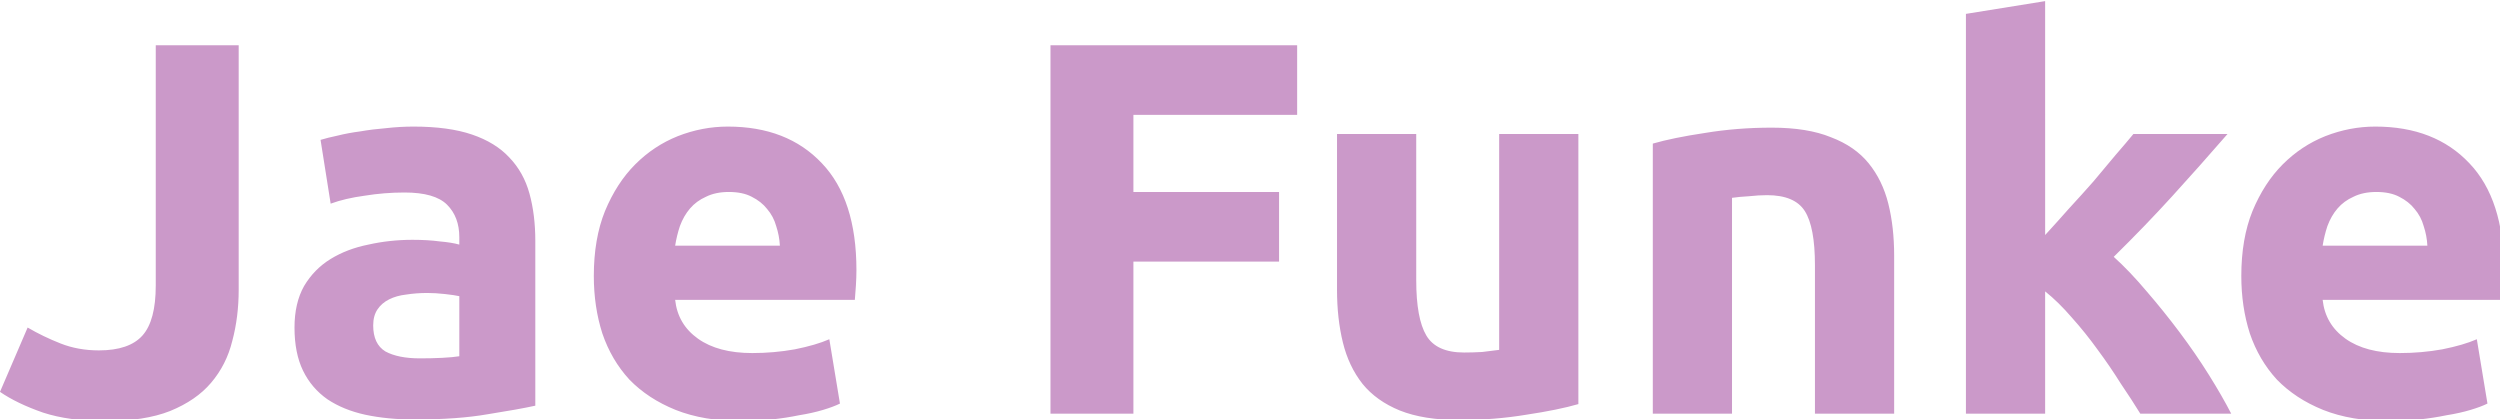 <?xml version="1.0" encoding="UTF-8" standalone="no"?>
<!-- Created with Inkscape (http://www.inkscape.org/) -->

<svg
   width="239.268mm"
   height="40.132mm"
   viewBox="0 0 239.268 40.132"
   version="1.1"
   id="svg5"
   sodipodi:docname="logo.svg"
   inkscape:version="1.1.2 (b8e25be833, 2022-02-05)"
   xmlns:inkscape="http://www.inkscape.org/namespaces/inkscape"
   xmlns:sodipodi="http://sodipodi.sourceforge.net/DTD/sodipodi-0.dtd"
   xmlns="http://www.w3.org/2000/svg"
   xmlns:svg="http://www.w3.org/2000/svg">
  <sodipodi:namedview
     id="namedview7"
     pagecolor="#ffffff"
     bordercolor="#666666"
     borderopacity="1.0"
     inkscape:pageshadow="2"
     inkscape:pageopacity="0.0"
     inkscape:pagecheckerboard="0"
     inkscape:document-units="mm"
     showgrid="false"
     inkscape:zoom="0.52347032"
     inkscape:cx="195.80862"
     inkscape:cy="349.59002"
     inkscape:window-width="1920"
     inkscape:window-height="1017"
     inkscape:window-x="-8"
     inkscape:window-y="-8"
     inkscape:window-maximized="1"
     inkscape:current-layer="layer1" />
  <defs
     id="defs2" />
  <g
     inkscape:label="Layer 1"
     inkscape:groupmode="layer"
     id="layer1"
     transform="translate(0.564,-68.157)">
    <path
       id="path51657"
       style="font-weight:bold;font-size:50.8px;line-height:1.25;font-family:Ubuntu;-inkscape-font-specification:'Ubuntu Bold';fill:#cb99c9;stroke-width:1"
       d="m 736.492,257.6 -28.609,4.609 V 406.592 h 28.609 v -44.16 c 3.2,2.56 6.4,5.696 9.6,9.408 3.328,3.712 6.464,7.617 9.408,11.713 2.944,3.968 5.696,8 8.256,12.096 2.688,3.968 5.056,7.615 7.104,10.943 h 32.832 c -2.176,-4.224 -4.864,-8.896 -8.064,-14.016 -3.2,-5.12 -6.721,-10.239 -10.561,-15.359 -3.84,-5.12 -7.806,-10.049 -11.902,-14.785 -4.096,-4.864 -8.064,-9.023 -11.904,-12.479 7.68,-7.552 14.719,-14.849 21.119,-21.889 6.528,-7.168 13.185,-14.657 19.969,-22.465 h -33.984 c -1.792,2.176 -3.967,4.738 -6.527,7.682 -2.432,2.944 -5.057,6.08 -7.873,9.408 -2.816,3.2 -5.76,6.463 -8.832,9.791 -2.944,3.328 -5.823,6.528 -8.639,9.6 z m -682.369,15.938 v 86.783 c 0,8.448 -1.599,14.465 -4.799,18.049 -3.2,3.584 -8.448,5.375 -15.744,5.375 -4.992,0 -9.6,-0.832 -13.824,-2.496 -4.224,-1.664 -8.192,-3.584 -11.904,-5.76 l -9.984,23.232 c 4.096,2.816 9.281,5.312 15.553,7.488 6.272,2.048 13.759,3.072 22.463,3.072 9.472,0 17.28,-1.216 23.424,-3.648 6.272,-2.56 11.201,-5.952 14.785,-10.176 3.712,-4.352 6.272,-9.408 7.68,-15.168 1.536,-5.76 2.305,-11.904 2.305,-18.432 v -88.32 z m 323.137,0 V 406.592 h 29.951 v -54.912 h 52.607 V 326.529 h -52.607 v -27.84 h 59.137 v -25.152 z m -230.016,29.375 c -3.328,0 -6.656,0.192 -9.984,0.576 -3.2,0.256 -6.273,0.64 -9.217,1.152 -2.944,0.384 -5.696,0.895 -8.256,1.535 -2.432,0.512 -4.481,1.025 -6.145,1.537 l 3.648,23.039 c 3.456,-1.28 7.553,-2.239 12.289,-2.879 4.736,-0.768 9.534,-1.152 14.398,-1.152 7.296,0 12.417,1.472 15.361,4.416 2.944,2.944 4.416,6.847 4.416,11.711 v 2.689 c -1.792,-0.512 -4.16,-0.896 -7.104,-1.152 -2.816,-0.384 -6.081,-0.576 -9.793,-0.576 -5.504,0 -10.816,0.577 -15.936,1.729 -5.12,1.024 -9.665,2.752 -13.633,5.184 -3.968,2.432 -7.168,5.695 -9.6,9.791 -2.304,4.096 -3.455,9.089 -3.455,14.977 0,6.144 1.022,11.329 3.07,15.553 2.048,4.224 4.992,7.679 8.832,10.367 3.84,2.56 8.385,4.416 13.633,5.568 5.376,1.152 11.327,1.729 17.855,1.729 10.368,0 19.2,-0.64 26.496,-1.92 7.296,-1.152 12.992,-2.176 17.088,-3.072 v -59.52 c 0,-6.272 -0.703,-11.968 -2.111,-17.088 -1.408,-5.12 -3.841,-9.473 -7.297,-13.057 -3.328,-3.584 -7.807,-6.336 -13.439,-8.256 -5.632,-1.92 -12.671,-2.881 -21.119,-2.881 z m 113.471,0 c -6.144,0 -12.159,1.153 -18.047,3.457 -5.76,2.304 -10.881,5.696 -15.361,10.176 -4.48,4.48 -8.127,10.112 -10.943,16.896 -2.688,6.656 -4.031,14.464 -4.031,23.424 0,7.424 1.024,14.334 3.072,20.734 2.176,6.4 5.439,11.969 9.791,16.705 4.48,4.608 10.047,8.255 16.703,10.943 6.784,2.688 14.721,4.033 23.809,4.033 3.584,0 7.168,-0.192 10.752,-0.576 3.584,-0.384 6.912,-0.897 9.984,-1.537 3.2,-0.512 6.081,-1.152 8.641,-1.92 2.56,-0.768 4.607,-1.535 6.143,-2.303 l -3.84,-23.232 c -3.2,1.408 -7.359,2.624 -12.479,3.648 -4.992,0.896 -10.113,1.344 -15.361,1.344 -8.192,0 -14.72,-1.728 -19.584,-5.184 -4.864,-3.456 -7.616,-8.13 -8.256,-14.018 h 64.896 c 0.128,-1.536 0.257,-3.264 0.385,-5.184 0.128,-2.048 0.191,-3.904 0.191,-5.568 0,-17.024 -4.16,-29.888 -12.48,-38.592 -8.32,-8.832 -19.648,-13.248 -33.984,-13.248 z m 595.008,0 c -6.144,0 -12.159,1.153 -18.047,3.457 -5.76,2.304 -10.879,5.696 -15.359,10.176 -4.48,4.48 -8.129,10.112 -10.945,16.896 -2.688,6.656 -4.031,14.464 -4.031,23.424 0,7.424 1.024,14.334 3.072,20.734 2.176,6.4 5.439,11.969 9.791,16.705 4.48,4.608 10.049,8.255 16.705,10.943 6.784,2.688 14.719,4.033 23.807,4.033 3.584,0 7.168,-0.192 10.752,-0.576 3.584,-0.384 6.912,-0.897 9.984,-1.537 3.2,-0.512 6.081,-1.152 8.641,-1.92 2.56,-0.768 4.609,-1.535 6.145,-2.303 l -3.84,-23.232 c -3.2,1.408 -7.36,2.624 -12.48,3.648 -4.992,0.896 -10.113,1.344 -15.361,1.344 -8.192,0 -14.72,-1.728 -19.584,-5.184 -4.864,-3.456 -7.616,-8.13 -8.256,-14.018 h 64.896 c 0.128,-1.536 0.257,-3.264 0.385,-5.184 0.128,-2.048 0.191,-3.904 0.191,-5.568 0,-17.024 -4.16,-29.888 -12.48,-38.592 -8.32,-8.832 -19.648,-13.248 -33.984,-13.248 z m -217.92,0.385 c -8.448,0 -16.511,0.64 -24.191,1.92 -7.68,1.152 -13.952,2.432 -18.816,3.84 v 97.535 h 28.607 v -77.951 c 1.792,-0.256 3.841,-0.448 6.145,-0.576 2.304,-0.256 4.481,-0.385 6.529,-0.385 6.656,0 11.199,1.922 13.631,5.762 2.432,3.84 3.648,10.368 3.648,19.584 v 53.566 h 28.607 v -57.023 c 0,-6.912 -0.703,-13.184 -2.111,-18.816 -1.408,-5.632 -3.776,-10.496 -7.104,-14.592 -3.328,-4.096 -7.873,-7.232 -13.633,-9.408 -5.632,-2.304 -12.736,-3.455 -21.312,-3.455 z m -157.057,2.303 v 56.258 c 0,6.912 0.705,13.248 2.113,19.008 1.408,5.76 3.776,10.751 7.104,14.975 3.328,4.096 7.807,7.298 13.439,9.602 5.76,2.304 12.928,3.455 21.504,3.455 8.448,0 16.513,-0.64 24.193,-1.92 7.68,-1.152 13.95,-2.432 18.814,-3.84 v -97.537 h -28.607 v 77.953 c -1.792,0.256 -3.841,0.512 -6.145,0.768 -2.304,0.128 -4.479,0.191 -6.527,0.191 -6.656,0 -11.199,-2.047 -13.631,-6.143 -2.432,-4.096 -3.648,-10.753 -3.648,-19.969 V 305.6 Z M 261.1,326.529 c 3.328,0 6.08,0.575 8.256,1.727 2.304,1.152 4.16,2.624 5.568,4.416 1.536,1.792 2.624,3.841 3.264,6.145 0.768,2.304 1.216,4.672 1.344,7.104 h -37.824 c 0.384,-2.432 0.961,-4.8 1.729,-7.104 0.896,-2.432 2.112,-4.544 3.648,-6.336 1.536,-1.792 3.456,-3.201 5.76,-4.225 2.304,-1.152 5.056,-1.727 8.256,-1.727 z m 595.008,0 c 3.328,0 6.08,0.575 8.256,1.727 2.304,1.152 4.16,2.624 5.568,4.416 1.536,1.792 2.624,3.841 3.264,6.145 0.768,2.304 1.216,4.672 1.344,7.104 h -37.824 c 0.384,-2.432 0.961,-4.8 1.729,-7.104 0.896,-2.432 2.112,-4.544 3.648,-6.336 1.536,-1.792 3.456,-3.201 5.76,-4.225 2.304,-1.152 5.056,-1.727 8.256,-1.727 z m -703.871,36.479 c 1.92,0 4.032,0.129 6.336,0.385 2.304,0.256 4.032,0.512 5.184,0.768 v 21.697 c -1.536,0.256 -3.585,0.446 -6.145,0.574 -2.56,0.128 -5.248,0.193 -8.064,0.193 -5.248,0 -9.407,-0.832 -12.479,-2.496 -2.944,-1.792 -4.416,-4.928 -4.416,-9.408 0,-2.304 0.511,-4.224 1.535,-5.76 1.024,-1.536 2.433,-2.752 4.225,-3.648 1.792,-0.896 3.839,-1.473 6.143,-1.729 2.432,-0.384 4.994,-0.576 7.682,-0.576 z"
       transform="scale(0.265)" />
  </g>
</svg>
